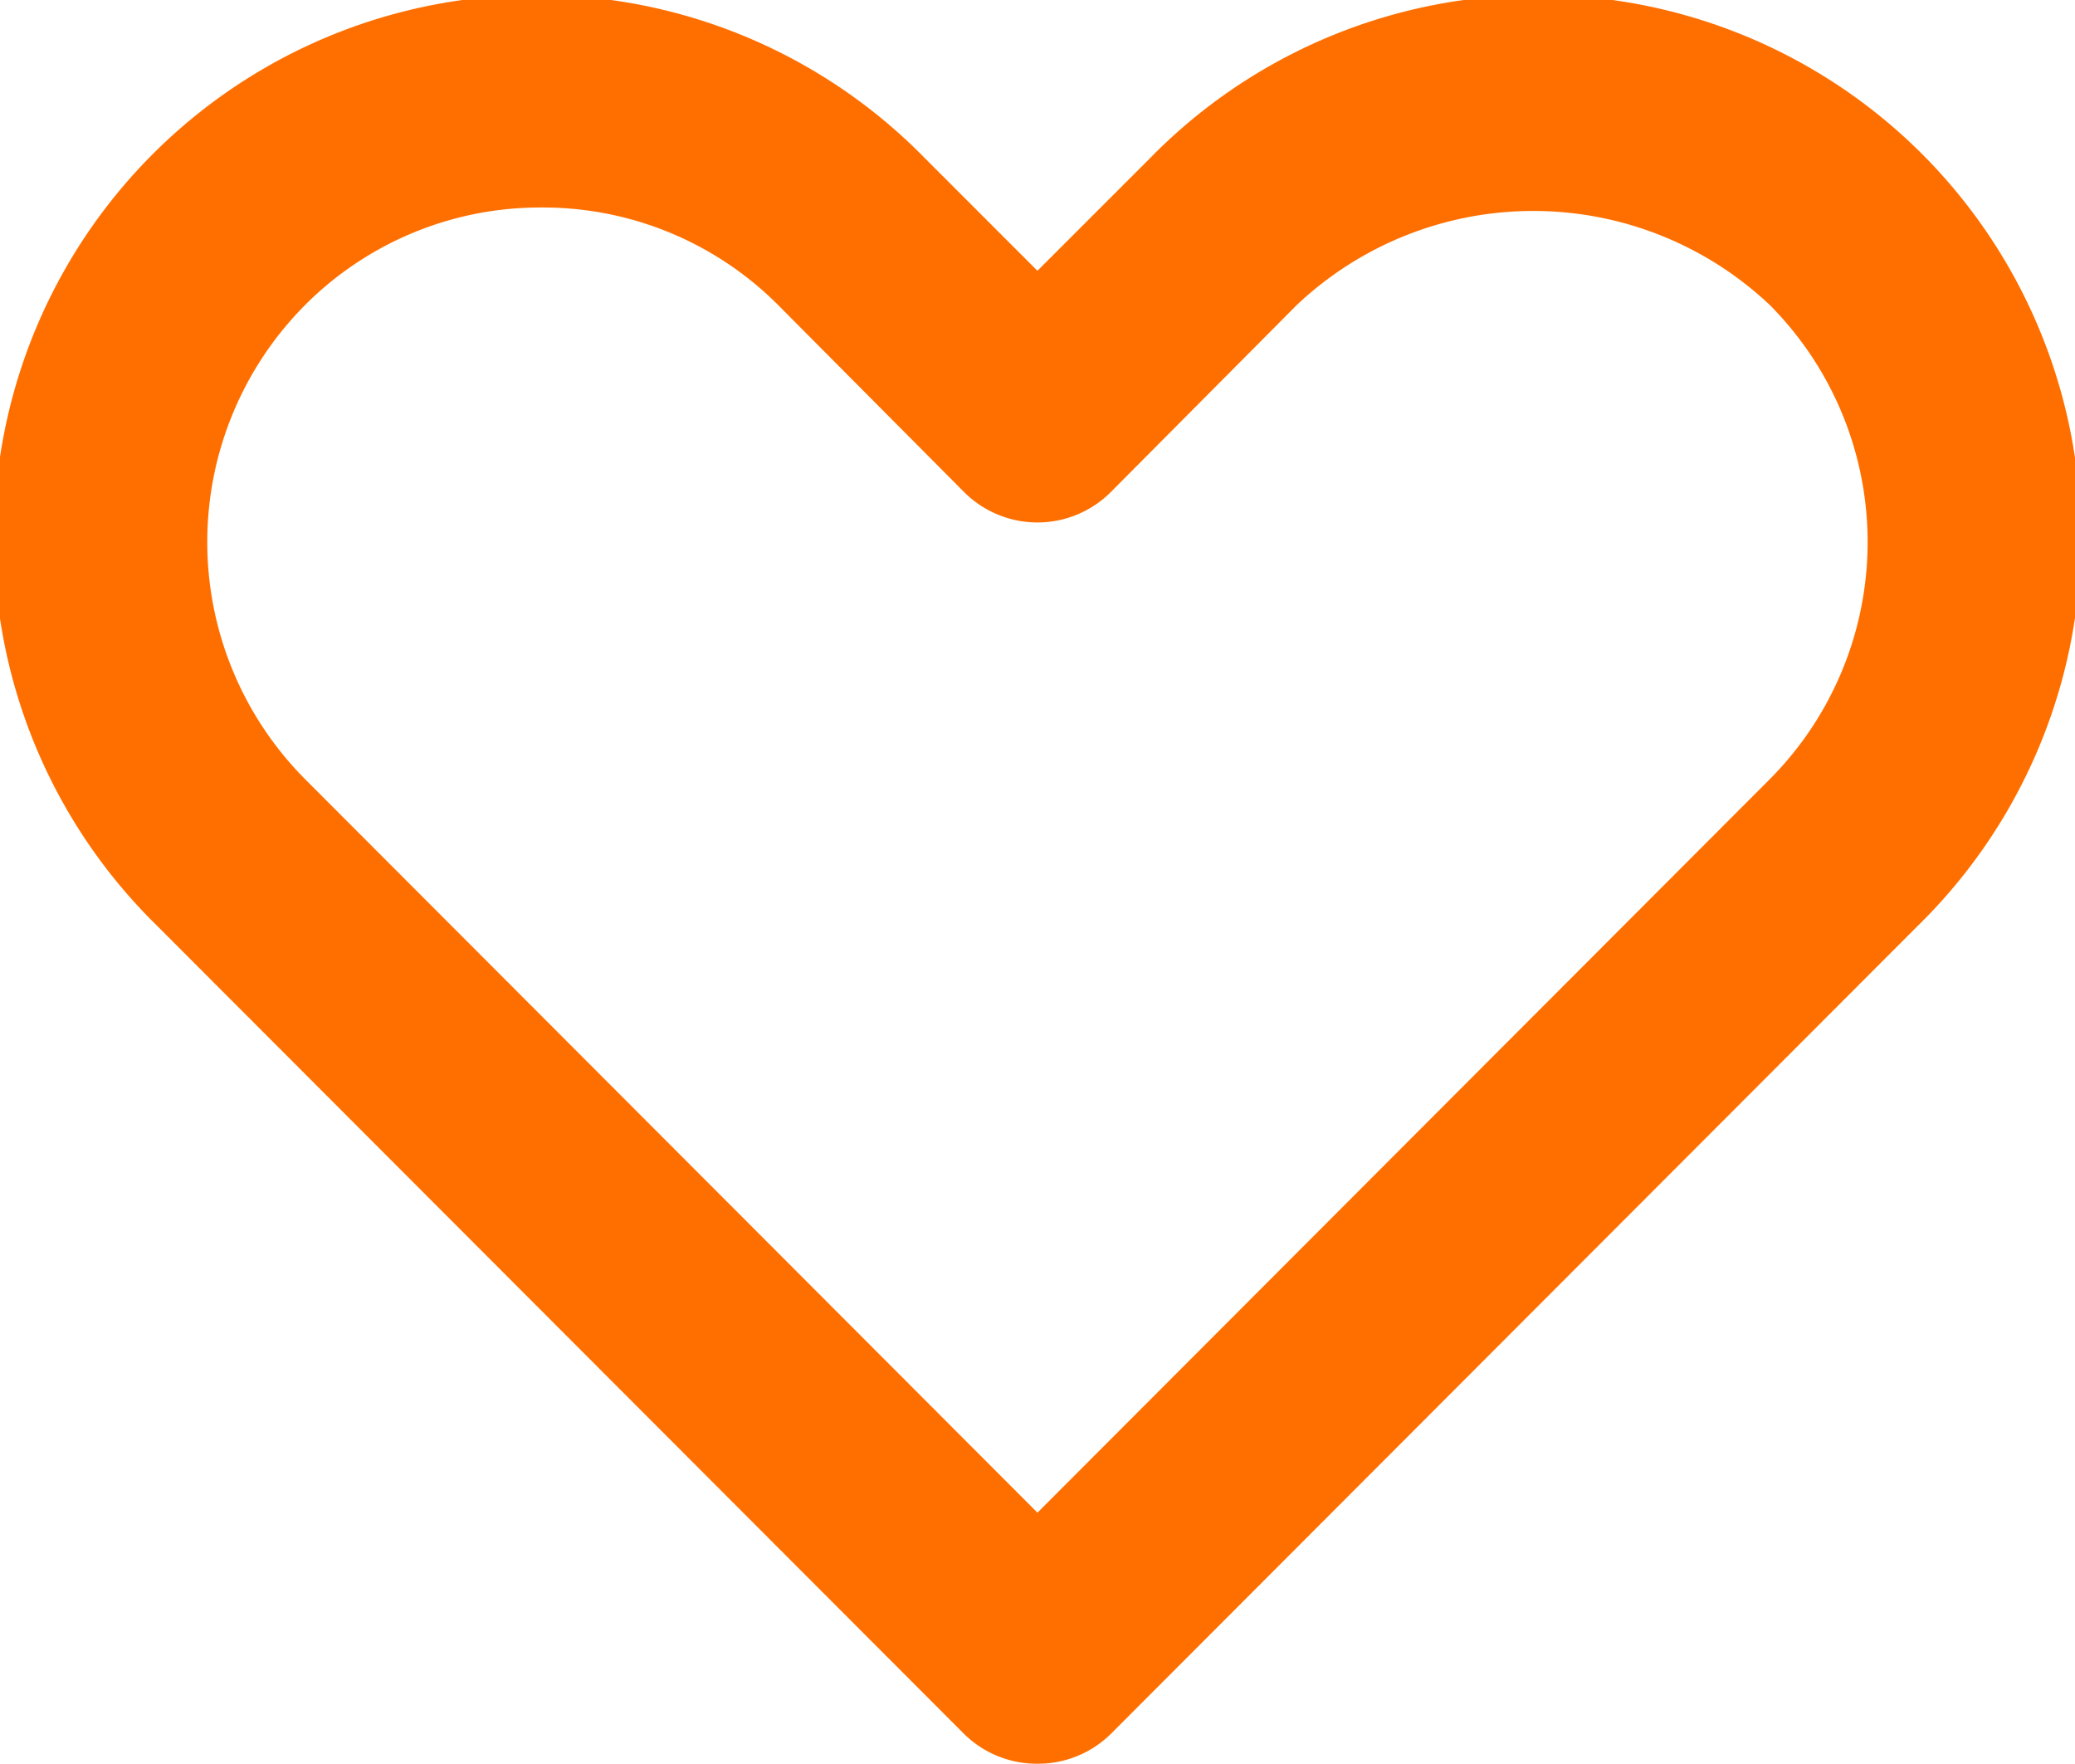 <svg id="Heart_icon" data-name="Heart icon" xmlns="http://www.w3.org/2000/svg" width="20.003" height="17" viewBox="0 0 20.003 17">
  <g id="heart">
    <path id="Path_40" data-name="Path 40" d="M12,21a1,1,0,0,1-.71-.29L3.52,12.93a5.233,5.233,0,1,1,7.4-7.4L12,6.61l1.08-1.08a5.233,5.233,0,1,1,7.4,7.4l-7.77,7.78A1,1,0,0,1,12,21ZM7.22,6a3.2,3.2,0,0,0-2.28.94,3.24,3.24,0,0,0,0,4.57L12,18.58l7.06-7.07a3.24,3.24,0,0,0,0-4.57,3.32,3.32,0,0,0-4.56,0l-1.79,1.8a1,1,0,0,1-1.42,0L9.5,6.94A3.2,3.2,0,0,0,7.22,6Z" transform="translate(-1.999 -4)" fill="#ff6f00"/>
  </g>
</svg>
